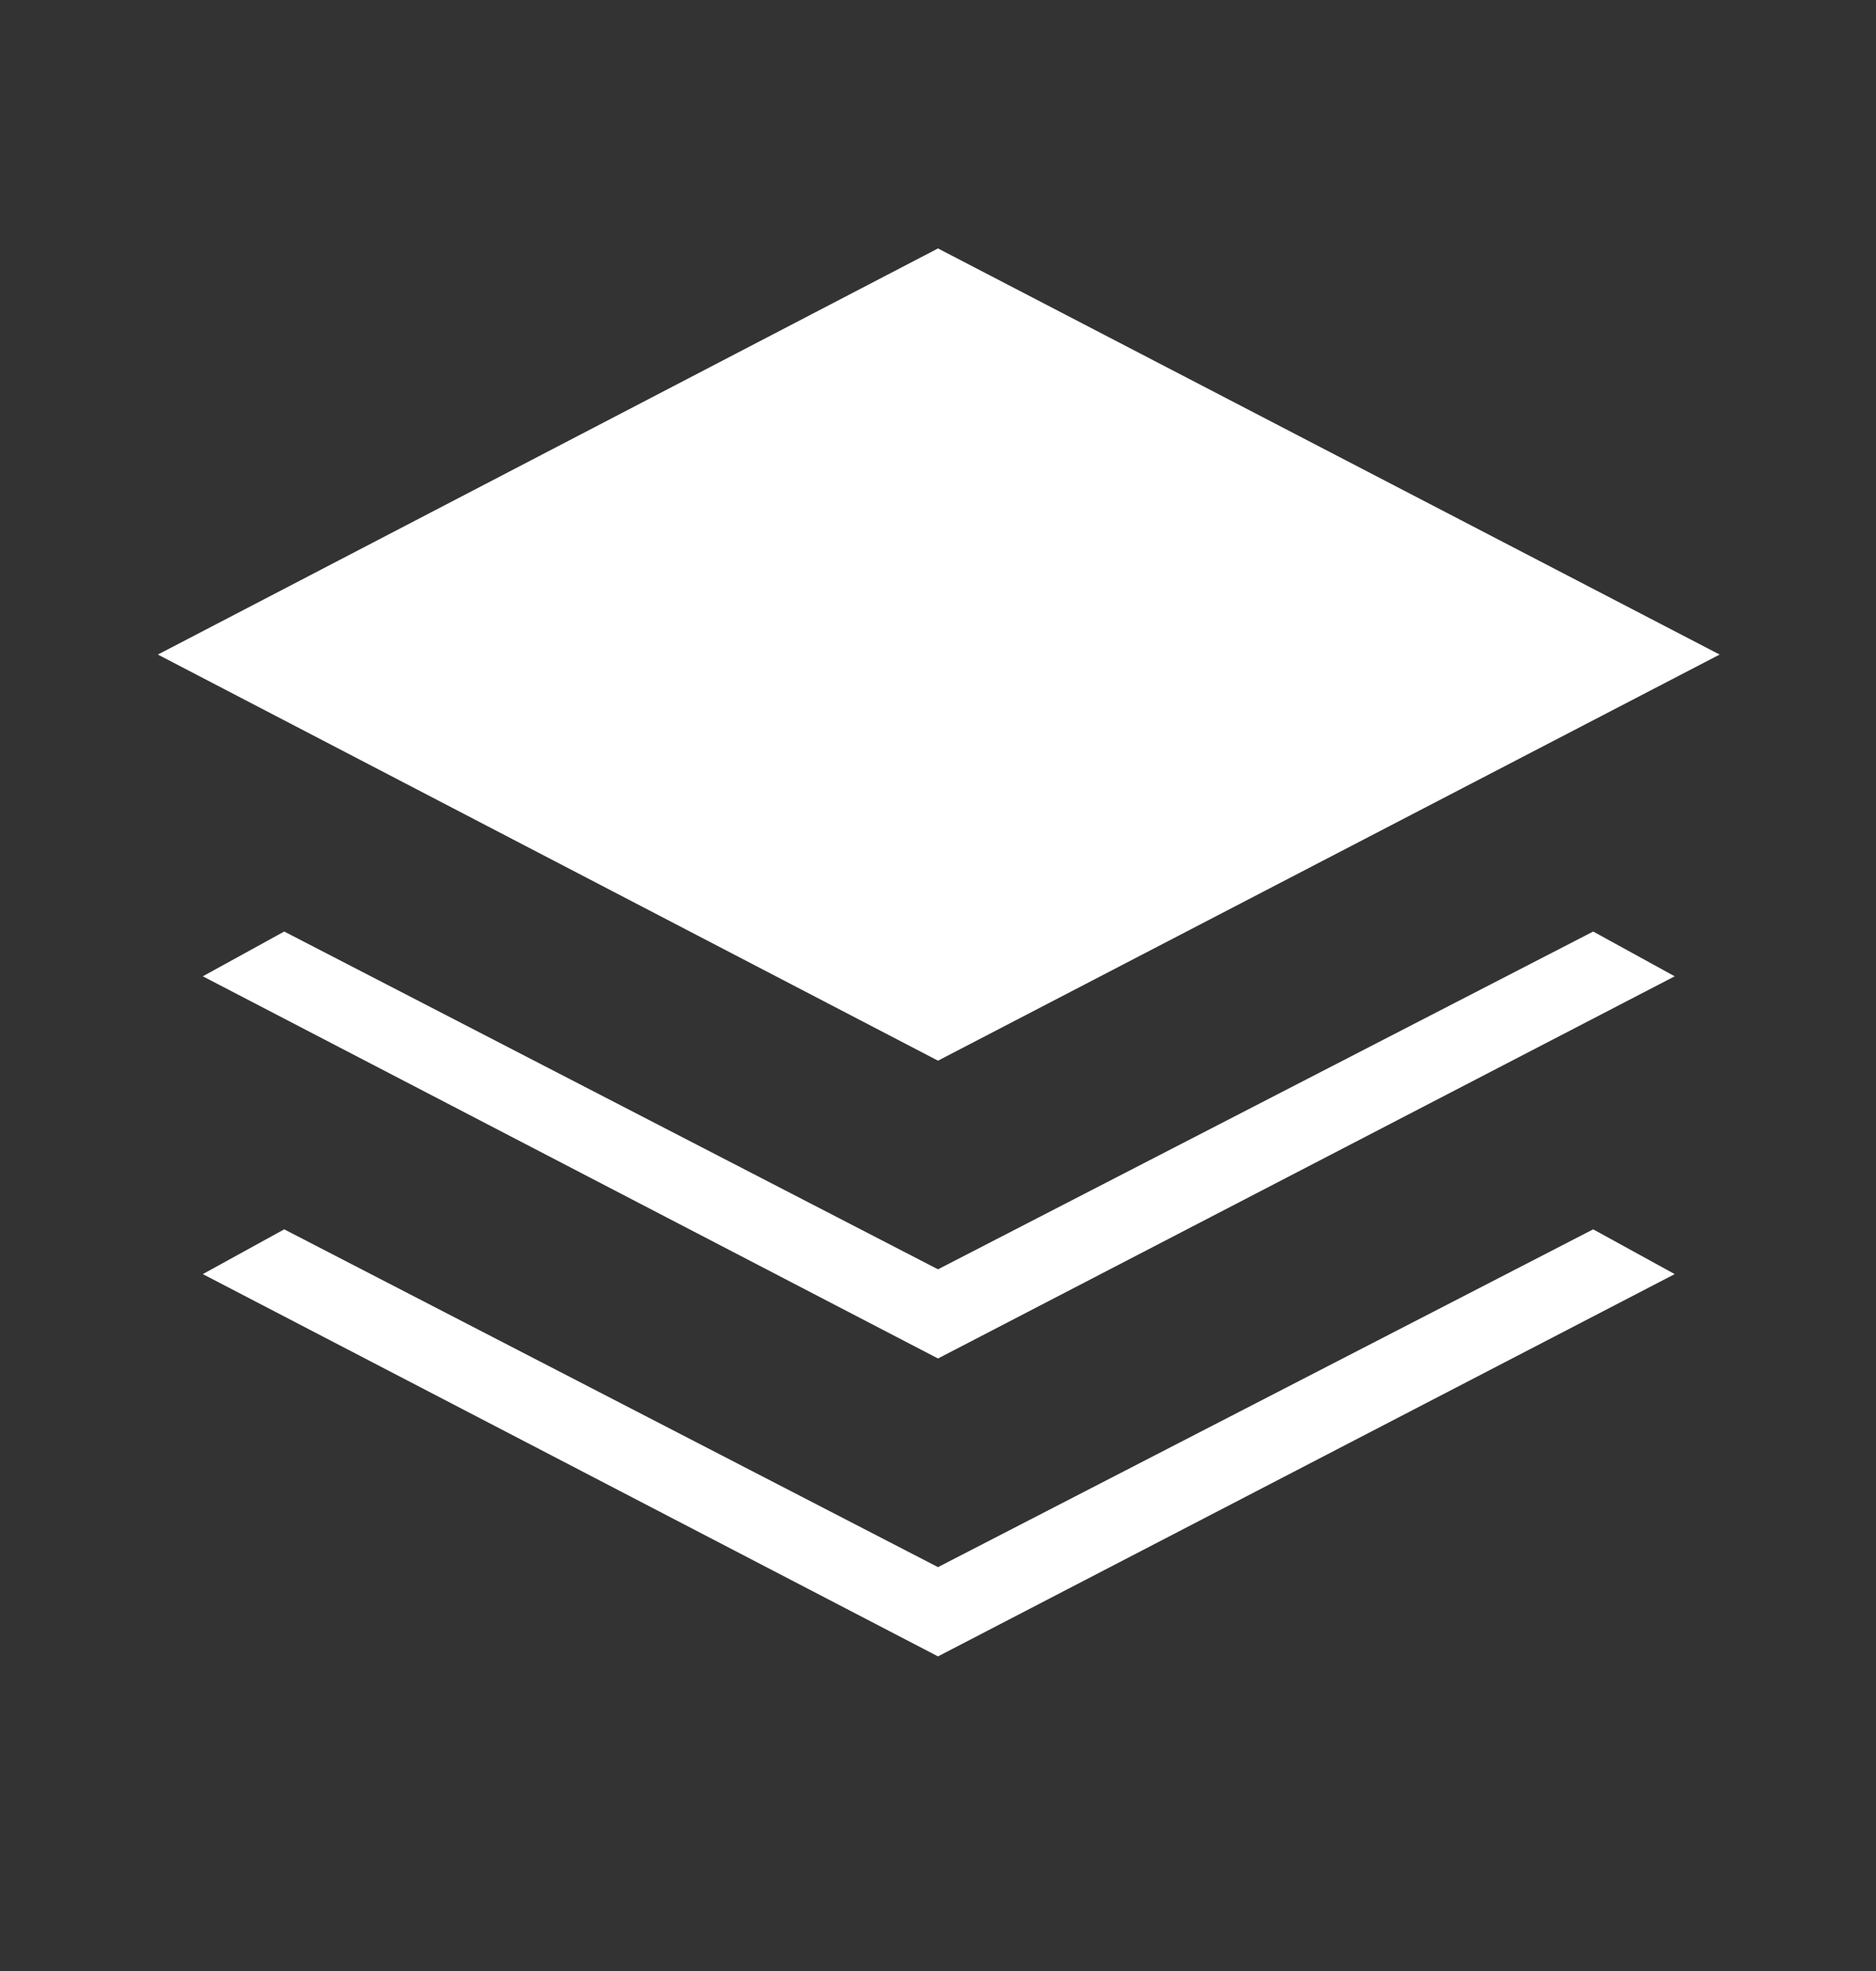 <svg width="20" height="21" viewBox="0 0 20 21" fill="none" xmlns="http://www.w3.org/2000/svg">
<rect x="0" y="0" width="20" height="21" fill="#333333" stroke="none"/>
<g id="stacks_24dp_FILL1_wght200_GRAD0_opsz24 1">
<path id="Vector" d="M10 11.301L1.683 6.974L10 2.647L18.333 6.974L10 11.301ZM10 14.474L2.162 10.402L3.03 9.925L10 13.524L16.985 9.925L17.854 10.402L10 14.474ZM10 17.648L2.162 13.575L3.03 13.098L10 16.697L16.985 13.098L17.854 13.575L10 17.648Z" fill="white"/>
</g>
</svg>
